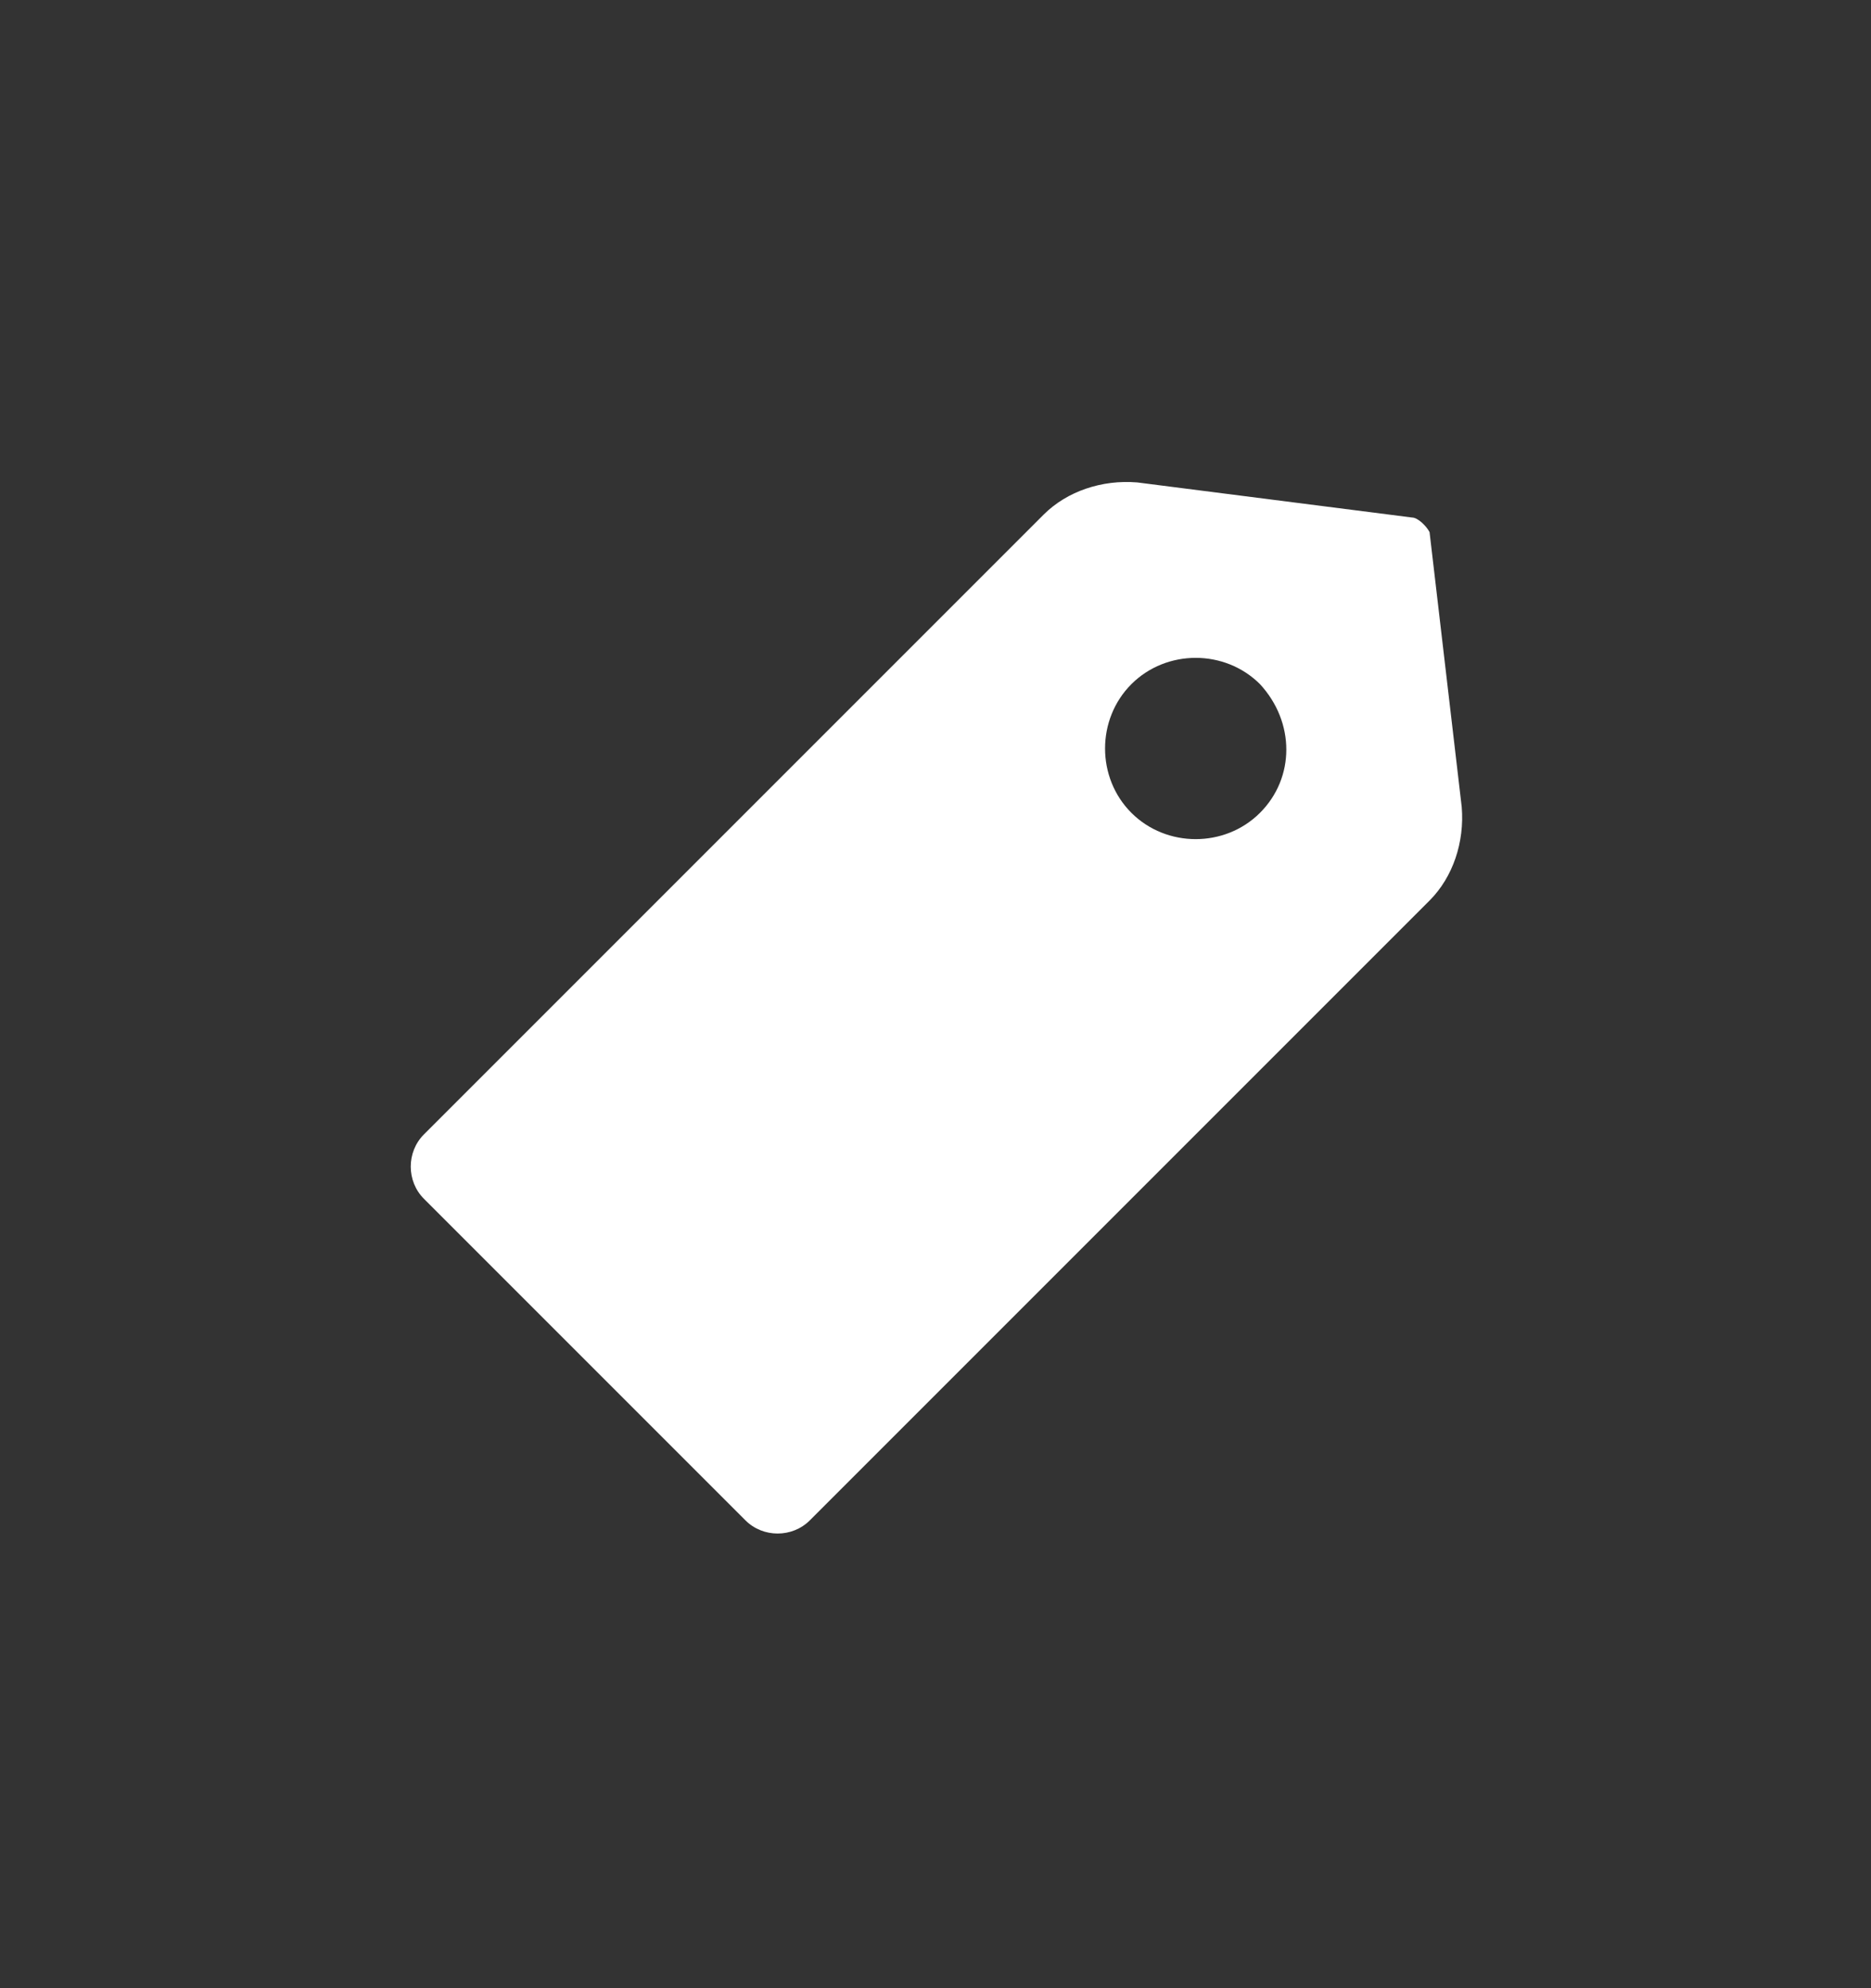 <svg width="16" height="17" viewBox="0 0 16 17" fill="none" xmlns="http://www.w3.org/2000/svg">
<rect x="0" y="0" width="16" height="17" fill="#333333" stroke="none"/>
<path d="M12.075 4.425L9.725 4.125C9.425 4.1 9.125 4.2 8.925 4.4L3.625 9.7C3.475 9.85 3.475 10.1 3.625 10.25L6.375 13C6.525 13.15 6.775 13.15 6.925 13L12.225 7.7C12.425 7.5 12.525 7.2 12.5 6.9L12.225 4.55C12.2 4.5 12.125 4.425 12.075 4.425ZM10.775 6.95C10.475 7.25 9.975 7.25 9.675 6.95C9.375 6.65 9.375 6.15 9.675 5.85C9.975 5.55 10.475 5.55 10.775 5.85C11.075 6.175 11.075 6.65 10.775 6.95Z" fill="white"/>
</svg>
